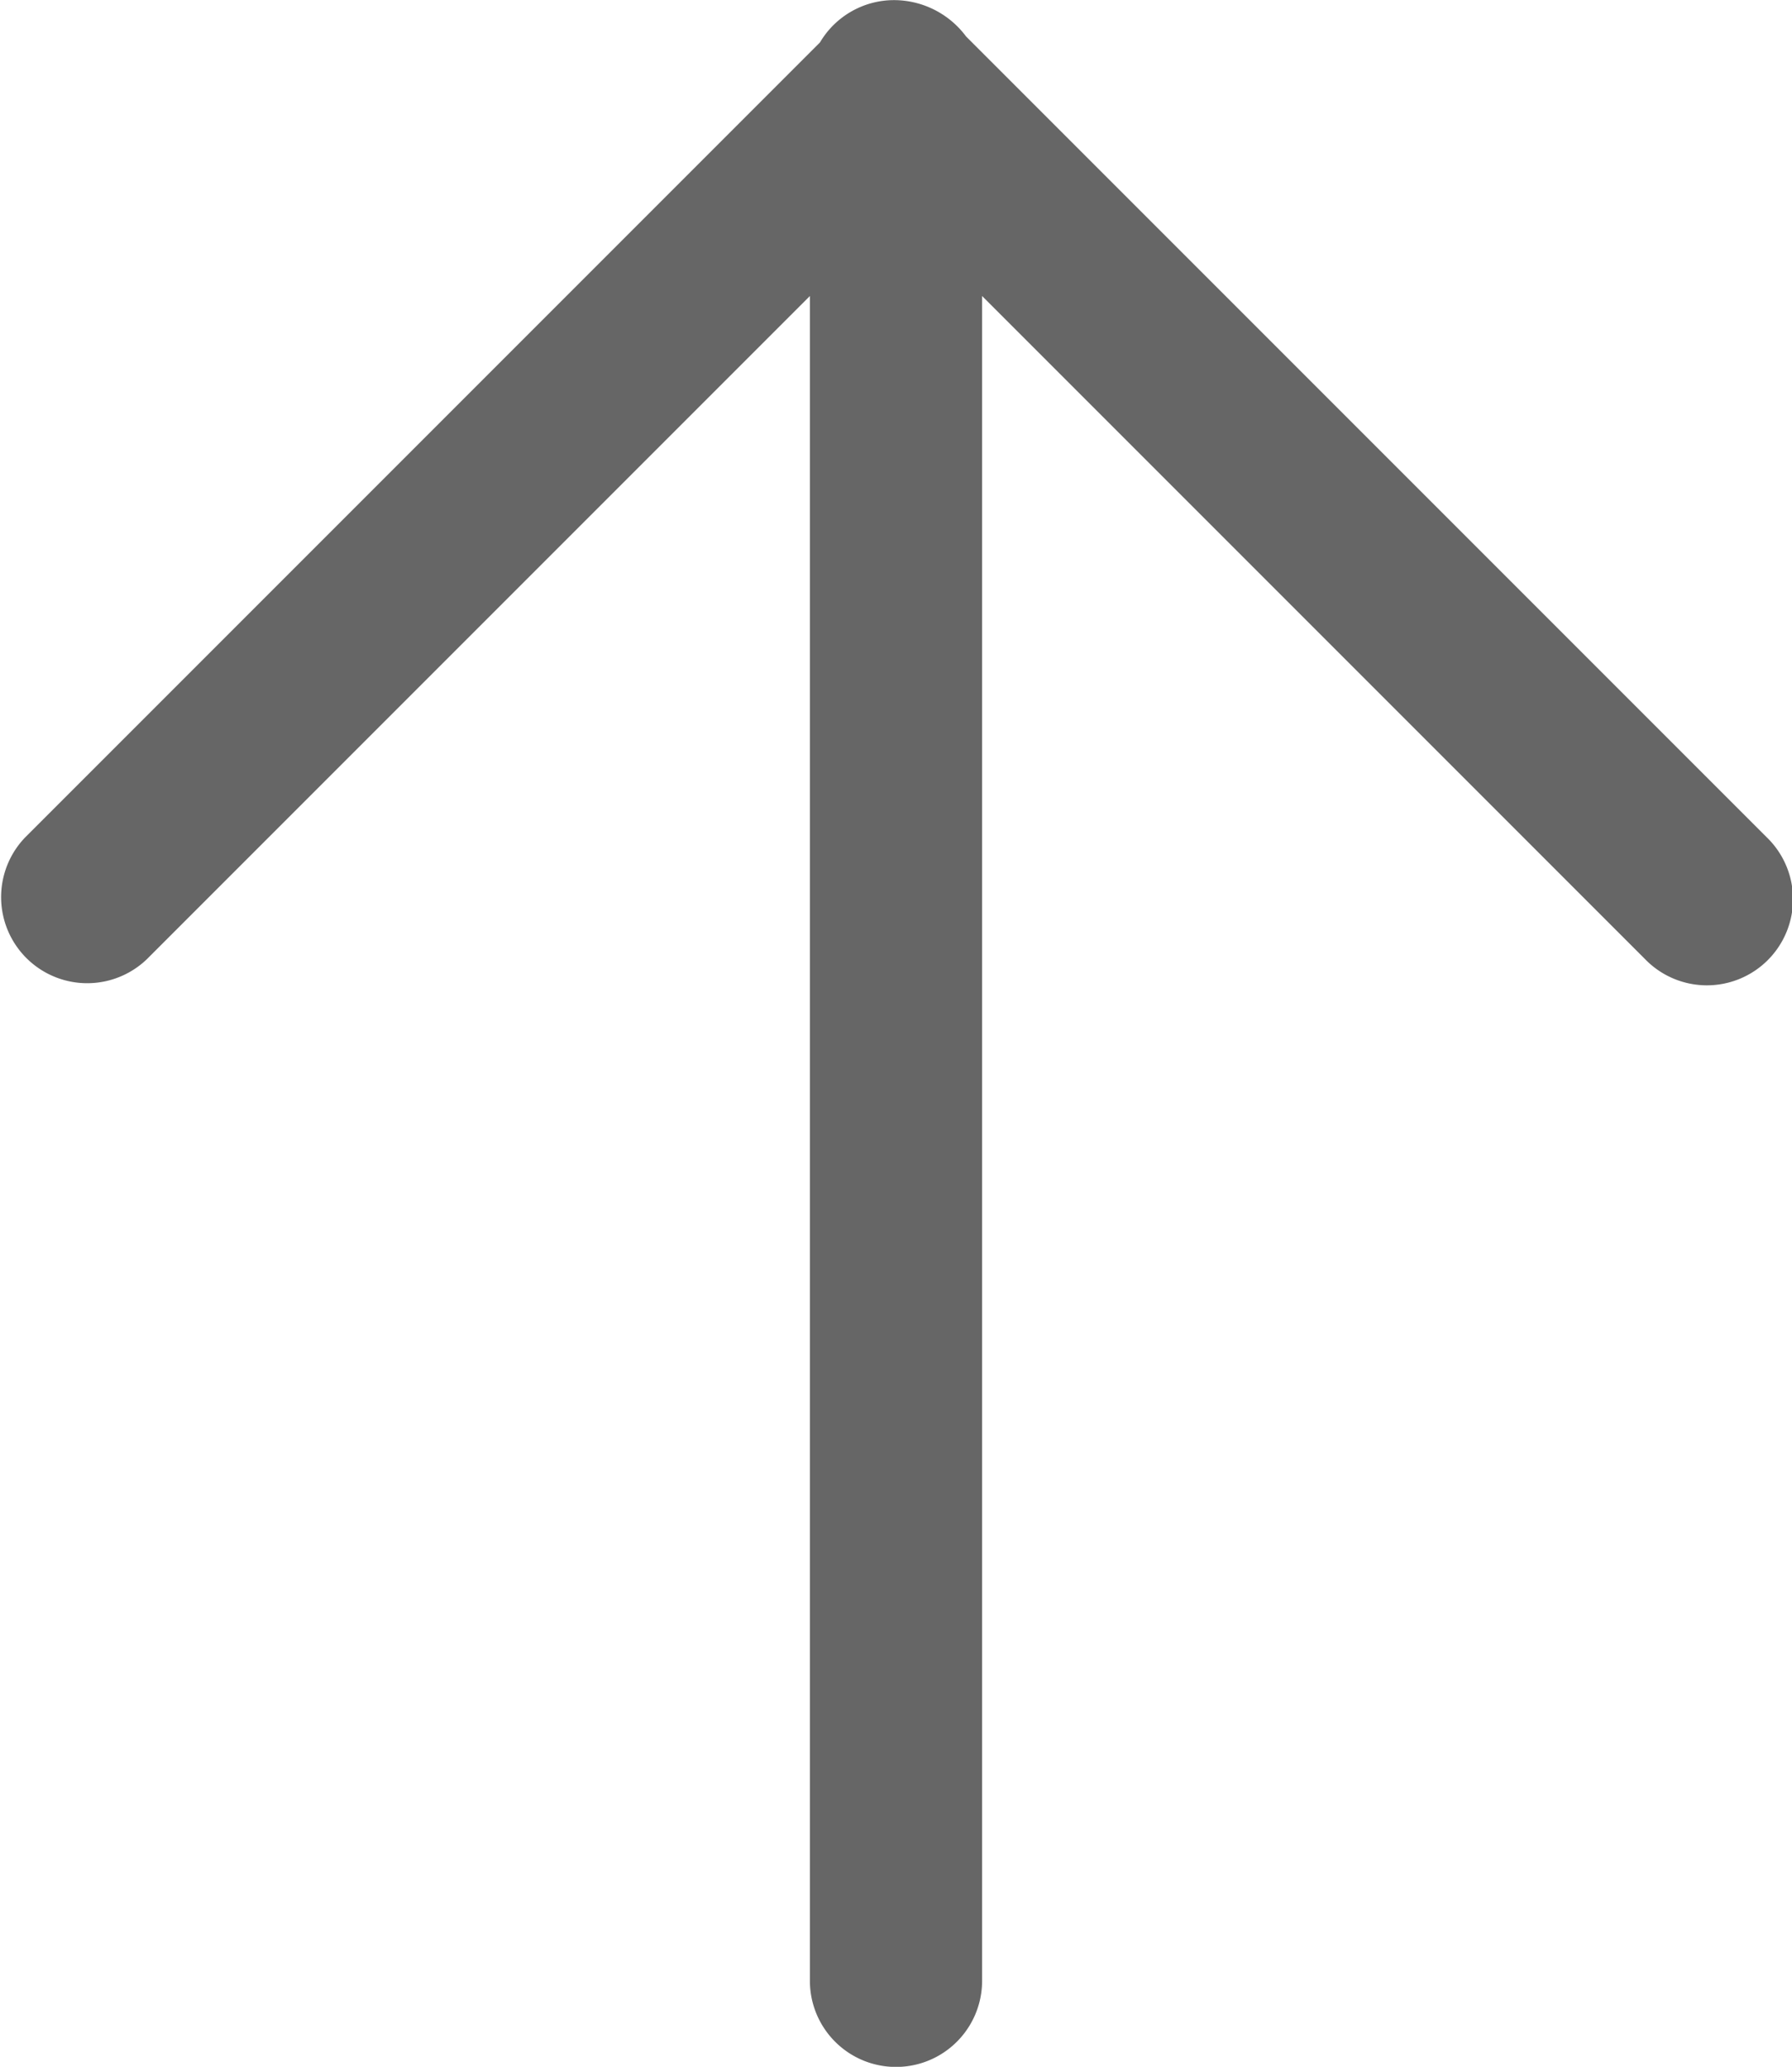 <svg xmlns="http://www.w3.org/2000/svg" width="15.61" height="18" viewBox="0 0 15.61 18">
    <path id="prefix__icon_arrow_top01" d="M753.241 256.133l-6.923-6.923a.75.75 0 0 0-1.06 1.061l5.774 5.774h-14.673a.75.75 0 0 0 0 1.5h14.673l-5.774 5.774a.75.75 0 1 0 1.06 1.061l6.975-6.975a.784.784 0 0 0 .316-.627.75.75 0 0 0-.368-.645z" transform="rotate(-90 252.31 501.3)" style="fill:#666"/>
</svg>
